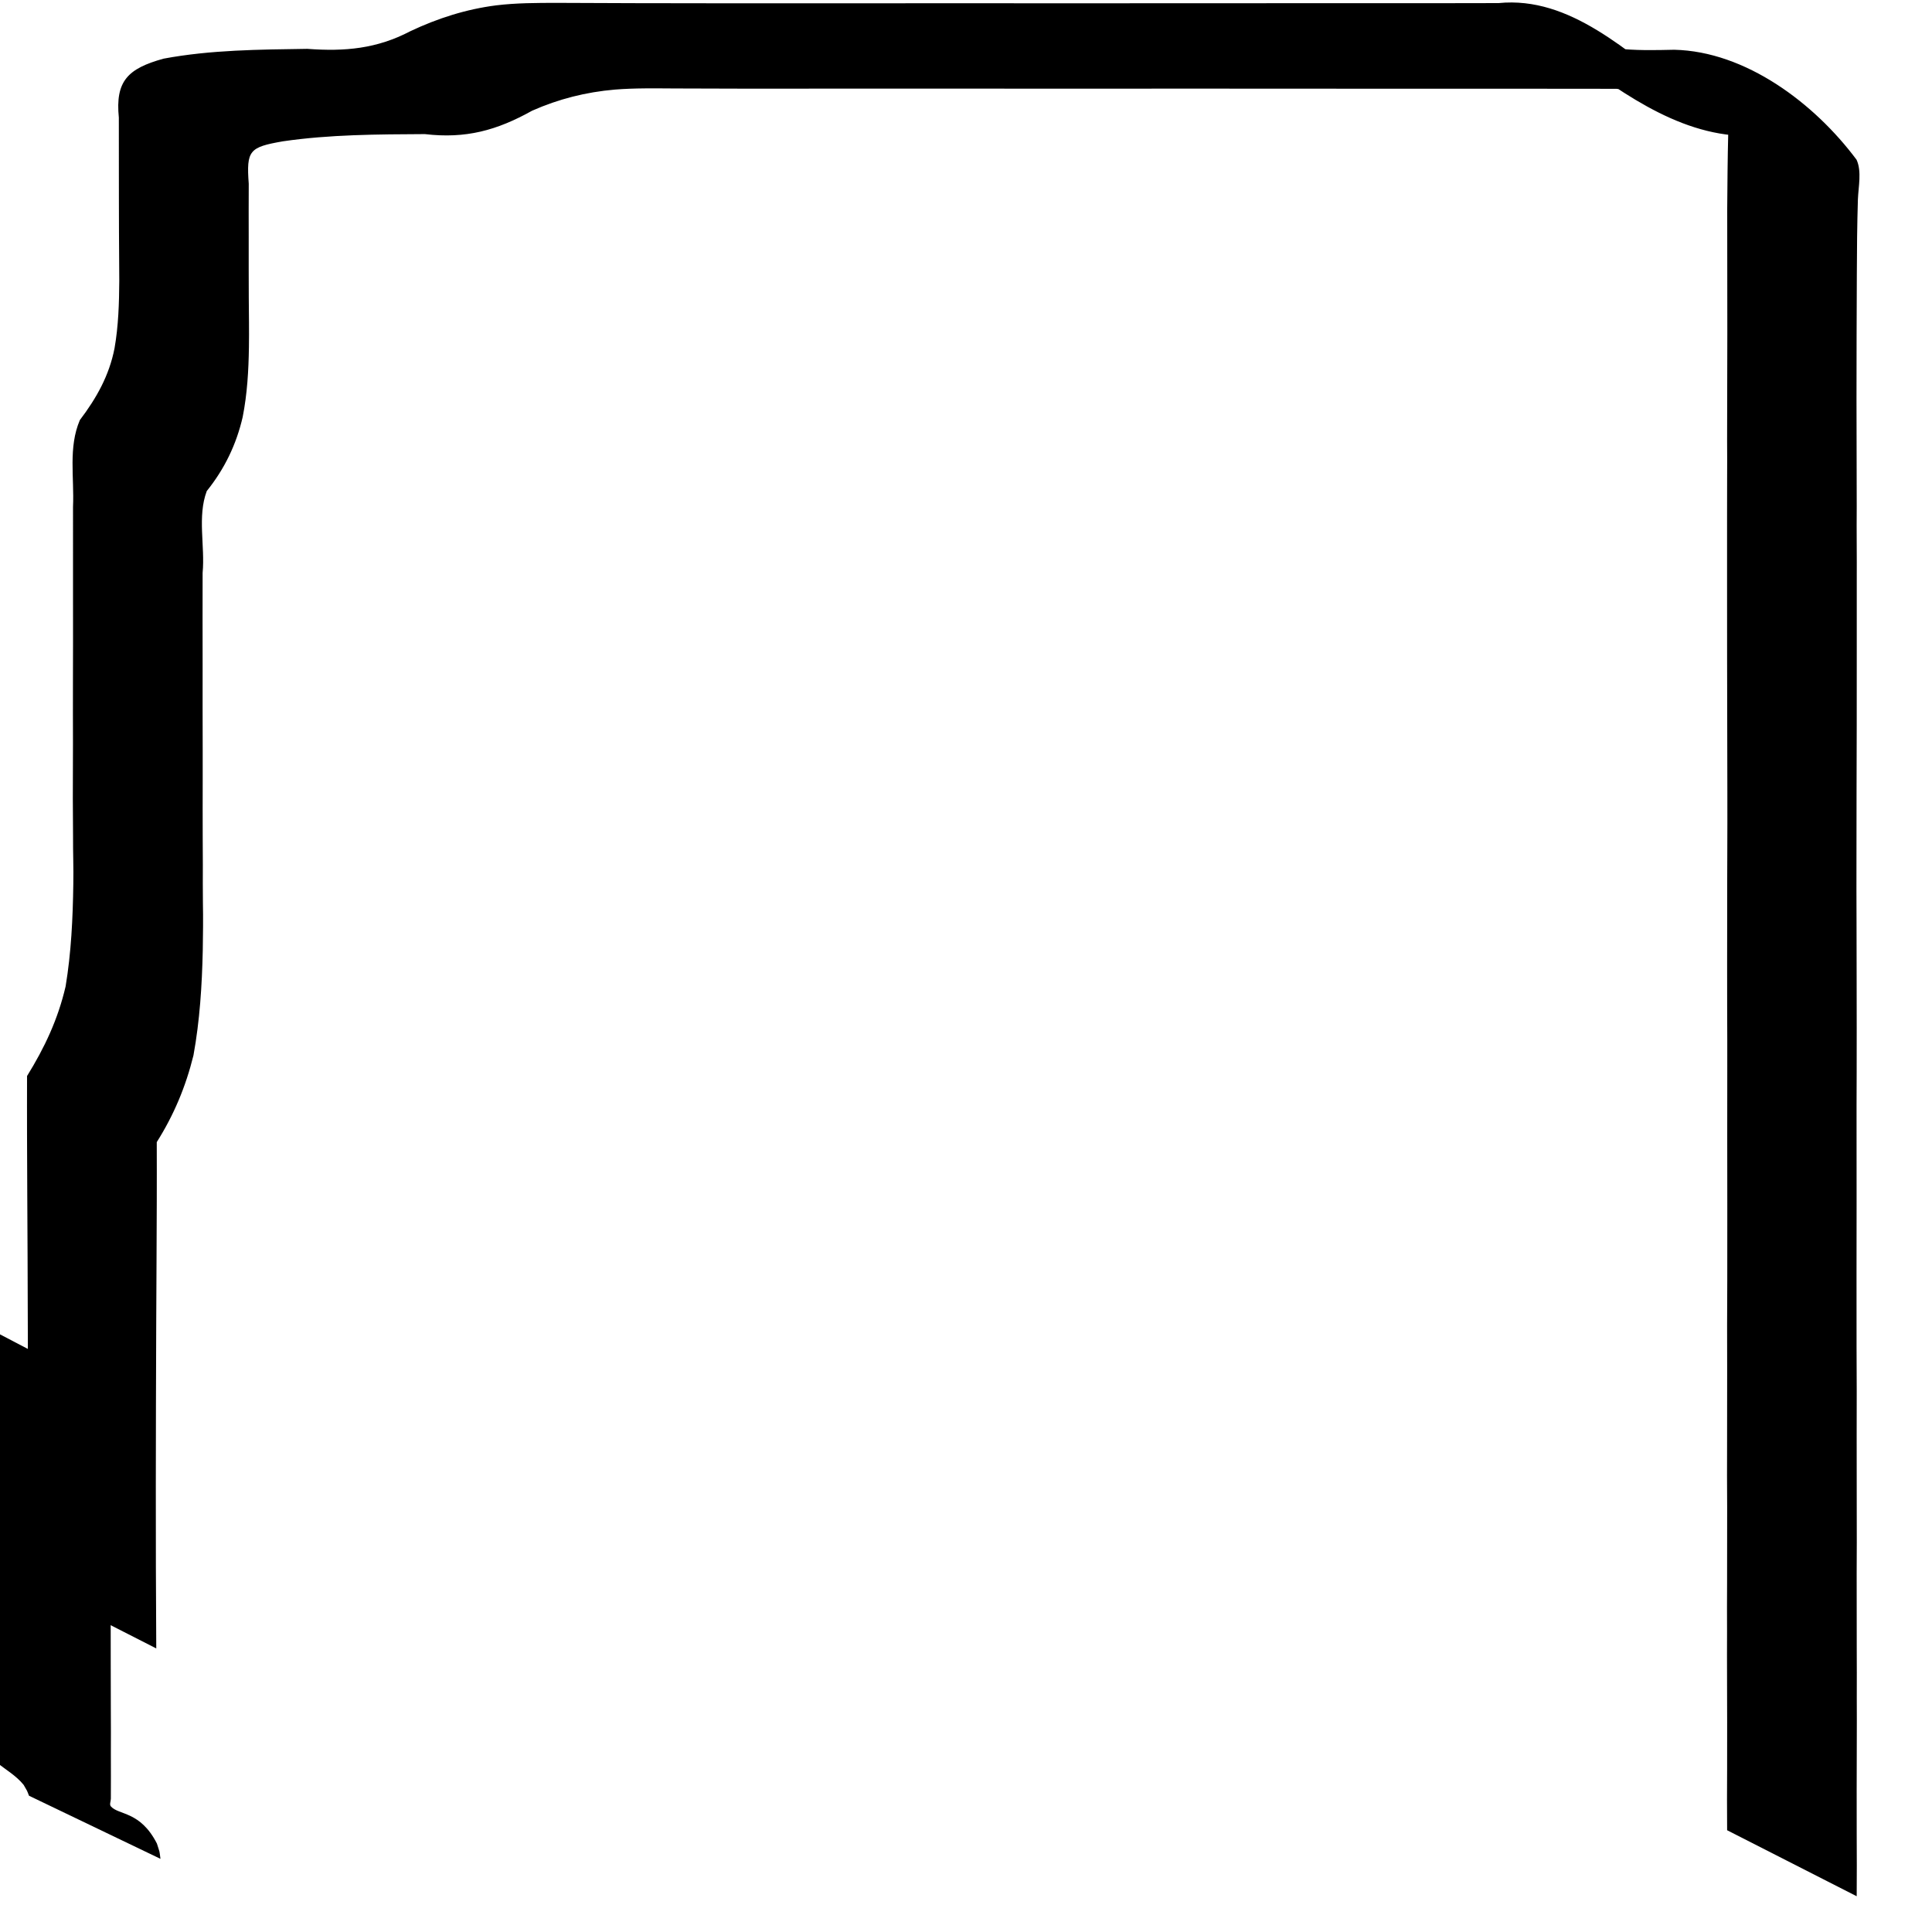 <?xml version="1.0" encoding="UTF-8" standalone="no"?>
<!-- Created with Inkscape (http://www.inkscape.org/) -->

<svg
   width="200"
   height="200"
   viewBox="0 0 52.917 52.917"
   version="1.1"
   id="svg1"
   inkscape:version="1.3.2 (091e20e, 2023-11-25)"
   sodipodi:docname="down_missing.svg"
   xmlns:inkscape="http://www.inkscape.org/namespaces/inkscape"
   xmlns:sodipodi="http://sodipodi.sourceforge.net/DTD/sodipodi-0.dtd"
   xmlns="http://www.w3.org/2000/svg"
   xmlns:svg="http://www.w3.org/2000/svg">
  <sodipodi:namedview
     id="namedview1"
     pagecolor="#ffffff"
     bordercolor="#000000"
     borderopacity="0.25"
     inkscape:showpageshadow="2"
     inkscape:pageopacity="0.0"
     inkscape:pagecheckerboard="0"
     inkscape:deskcolor="#d1d1d1"
     inkscape:document-units="mm"
     inkscape:zoom="0.2102413"
     inkscape:cx="397.16269"
     inkscape:cy="558.88162"
     inkscape:window-width="1728"
     inkscape:window-height="942"
     inkscape:window-x="0"
     inkscape:window-y="38"
     inkscape:window-maximized="0"
     inkscape:current-layer="layer1" />
  <defs
     id="defs1" />
  <g
     inkscape:label="Layer 1"
     inkscape:groupmode="layer"
     id="layer1">
    <path
       style="fill:#000000;stroke-width:0.265"
       id="path1"
       d="m 4.28,45.15 c -0.02,-2.971 -0.012,-5.941 -0.001,-8.912 0.009,-1.112 0.008,-2.224 0.015,-3.336 -3.704e-4,-0.54 0.003,-1.08 -2.91e-4,-1.62 0.469,-0.743 0.793,-1.517 1.005,-2.375 0.173,-0.95 0.234,-1.913 0.255,-2.877 0.007,-0.436 0.013,-0.872 0.004,-1.308 -0.004,-0.346 -0.003,-0.692 -0.002,-1.037 -0.004,-0.509 -0.004,-1.018 -0.005,-1.527 0.003,-0.538 -7.75e-5,-1.076 9.525e-4,-1.614 -0.002,-0.778 -0.004,-1.556 -0.002,-2.334 -8.731e-4,-0.84 -0.003,-1.68 -1.169e-4,-2.52 0.069,-0.735 -0.149,-1.542 0.114,-2.241 C 6.149,12.845 6.473,12.177 6.647,11.422 6.772,10.788 6.809,10.146 6.818,9.502 6.825,9.055 6.817,8.608 6.814,8.162 6.813,7.611 6.81,7.06 6.812,6.509 6.811,6.017 6.81,5.526 6.813,5.034 6.746,4.118 6.829,4.031 7.747,3.871 9.034,3.683 10.339,3.68 11.637,3.673 c 1.12,0.132 1.971,-0.101 2.938,-0.641 0.728,-0.322 1.476,-0.51 2.264,-0.578 0.546,-0.044 1.094,-0.034 1.641,-0.031 0.704,0.002 1.407,0.005 2.111,0.006 0.906,7.329e-4 1.813,-8.75e-5 2.719,-0.002 1.052,0.002 2.103,-1.948e-4 3.155,5.08e-4 0.994,0.002 1.987,-0.001 2.981,9.843e-4 1.077,-3.069e-4 2.154,-0.002 3.23,-0.001 0.949,0.002 1.899,7.117e-4 2.848,0.001 0.775,-0.001 1.55,0.003 2.325,8.811e-4 0.717,5.556e-4 1.433,-9.419e-4 2.15,0.001 0.563,-8.414e-4 1.126,0.001 1.688,-5.107e-4 0.491,-0.002 0.982,0.004 1.473,9.578e-4 0.372,-8.863e-4 0.745,2.699e-4 1.117,0.002 3.202,0.474 -3.734,-2.813 -1.857,-1.345 1.528,1.086 3.133,2.433 5.032,2.616 0.547,0.027 1.095,0.011 1.642,-0.003 2.413,1.148 -4.207,-3.329 -1.918,-0.888 0.245,0.207 0.169,0.537 0.16,0.827 -0.018,0.692 -0.022,1.384 -0.028,2.076 -0.001,1.138 7.94e-4,2.275 0.003,3.413 -0.004,0.98 -0.003,1.96 -0.006,2.939 0.006,0.679 -0.004,1.359 -0.001,2.038 -0.002,0.598 0.001,1.197 -9.3e-5,1.795 0.002,0.724 0.001,1.449 0.001,2.173 0.004,1.201 0.005,2.402 0.007,3.604 0.004,1.157 -0.007,2.313 -0.005,3.47 -5.29e-4,0.81 -0.003,1.619 -5.29e-4,2.429 0.007,1.174 7.94e-4,2.349 0.002,3.523 0.002,1.33 0.003,2.659 0.001,3.989 -0.005,0.804 -0.006,1.608 -0.003,2.412 -0.002,0.688 -0.002,1.376 -0.002,2.064 -0.004,0.573 -0.001,1.146 0.002,1.719 -0.001,0.682 -0.002,1.364 -0.002,2.046 -0.004,0.455 -0.002,0.91 -0.001,1.365 -0.003,0.418 -7.94e-4,0.835 -4.5e-5,1.253 0.003,0.833 0.004,1.666 0.002,2.5 -0.005,0.561 -0.003,1.122 2.64e-4,1.682 0,0 3.549,1.808 3.549,1.808 v 0 c 0.003,-0.561 0.005,-1.121 2.64e-4,-1.682 -0.002,-0.832 -0.001,-1.665 0.002,-2.497 7.94e-4,-0.418 0.003,-0.835 -4.5e-5,-1.253 7.94e-4,-0.455 0.002,-0.911 -0.001,-1.366 1.11e-4,-0.682 -5.3e-4,-1.365 -0.002,-2.047 0.003,-0.572 0.005,-1.145 0.002,-1.717 9.5e-5,-0.689 -5.3e-4,-1.378 -0.002,-2.066 0.003,-0.805 0.002,-1.61 -0.003,-2.415 -0.002,-1.329 -0.001,-2.658 0.001,-3.988 0.002,-1.174 -0.005,-2.347 0.002,-3.521 0.003,-0.81 2.06e-4,-1.619 -5.3e-4,-2.429 0.002,-1.158 -0.009,-2.316 -0.005,-3.475 0.002,-1.199 0.002,-2.398 0.007,-3.597 -8.8e-5,-0.724 -7.94e-4,-1.448 0.001,-2.172 -0.001,-0.599 0.002,-1.197 -9.5e-5,-1.796 0.004,-0.68 -0.007,-1.359 -0.001,-2.039 -0.004,-0.982 -0.003,-1.964 -0.006,-2.946 0.002,-1.135 0.002,-2.269 0.009,-3.404 0.002,-0.687 0.008,-1.375 0.029,-2.062 0.014,-0.354 0.109,-0.771 -0.036,-1.09 -1.157,-1.552 -3.04,-2.968 -4.993,-3.013 -0.535,0.012 -1.072,0.025 -1.604,-0.039 -1.976,-0.276 4.793,3.015 1.866,1.238 -1.545,-1.129 -3.107,-2.673 -5.076,-2.477 -0.371,0.002 -0.741,0.003 -1.112,0.002 -0.49,-0.002 -0.98,0.003 -1.471,9.5859e-4 -0.563,-0.002 -1.127,3.2305e-4 -1.69,-5.0985e-4 -0.716,0.002 -1.431,4.9e-4 -2.147,0.001 -0.774,-0.002 -1.548,0.002 -2.322,8.816e-4 -0.948,6.4822e-4 -1.896,-1.9954e-4 -2.844,0.001 -1.078,7.8767e-4 -2.156,-0.001 -3.234,-0.001 -0.993,0.002 -1.985,-6.8289e-4 -2.978,0.001 -1.051,7.3819e-4 -2.102,-0.002 -3.153,5.715e-4 -0.908,-0.002 -1.817,-0.002 -2.725,-0.004 -0.705,-0.001 -1.409,-0.004 -2.114,-0.008 -0.555,6.768e-4 -1.112,8.4904e-4 -1.664,0.068 C 12.771,0.251 11.989,0.5 11.241,0.854 10.324,1.335 9.448,1.415 8.416,1.338 7.101,1.358 5.775,1.364 4.478,1.607 3.503,1.878 3.155,2.217 3.255,3.222 c 0.002,0.492 0.002,0.984 0.001,1.476 0.002,0.551 -4.233e-4,1.103 0.003,1.654 9.261e-4,0.445 0.004,0.891 0.008,1.336 -0.004,0.619 -0.023,1.239 -0.13,1.851 -0.145,0.745 -0.494,1.366 -0.95,1.967 -0.32,0.75 -0.151,1.57 -0.187,2.376 0.002,0.84 7.699e-4,1.68 -1.166e-4,2.519 0.002,0.778 4.128e-4,1.555 -0.002,2.333 0.001,0.538 -0.003,1.077 8.546e-4,1.615 -5.106e-4,0.508 -0.001,1.016 -0.004,1.523 0.003,0.347 0.006,0.694 0.006,1.041 -0.003,0.434 0.016,0.869 0.007,1.303 -0.013,0.937 -0.057,1.875 -0.211,2.802 -0.209,0.899 -0.573,1.674 -1.056,2.454 -0.003,0.54 8.413e-5,1.079 -2.9634e-4,1.619 0.007,1.117 0.006,2.234 0.015,3.351 0.011,2.97 0.019,5.94 -0.001,8.911 z" />
    <path
       style="fill:#000000;stroke-width:0.265"
       id="path2"
       d="m 3.022,47.667 c -0.013,-2.444 -0.008,-4.888 0.004,-7.332 0.022,-0.747 -0.019,-1.497 0.014,-2.243 -4.334,-2.076 -3.553,-1.729 -3.555,1.025 0.005,1.124 -0.001,2.248 6.9321e-4,3.372 -0.002,0.845 -2.4538e-4,1.69 -0.004,2.534 -0.005,0.403 -7.62e-4,0.806 -0.001,1.209 -0.003,0.408 7.1702e-4,0.815 2.2873e-4,1.223 -0.05,0.745 0.763,0.926 1.167,1.433 0.12,0.211 0.073,0.111 0.147,0.297 0,0 3.6,1.728 3.6,1.728 v 0 C 4.359,50.648 4.389,50.788 4.298,50.495 3.842,49.6 3.251,49.721 3.037,49.477 c -0.046,-0.053 -4.498e-4,-0.14 -6.879e-4,-0.211 -4.763e-4,-0.407 0.004,-0.815 2.289e-4,-1.222 -4.763e-4,-0.403 0.004,-0.807 -0.001,-1.21 -0.004,-0.846 -0.002,-1.692 -0.004,-2.539 0.002,-1.124 -0.004,-2.248 6.879e-4,-3.372 -0.002,-2.957 0.398,-2.579 -3.555,-4.648 0.033,0.751 -0.007,1.506 0.014,2.258 0.012,2.445 0.018,4.891 0.004,7.337 z" />
  </g>
</svg>

